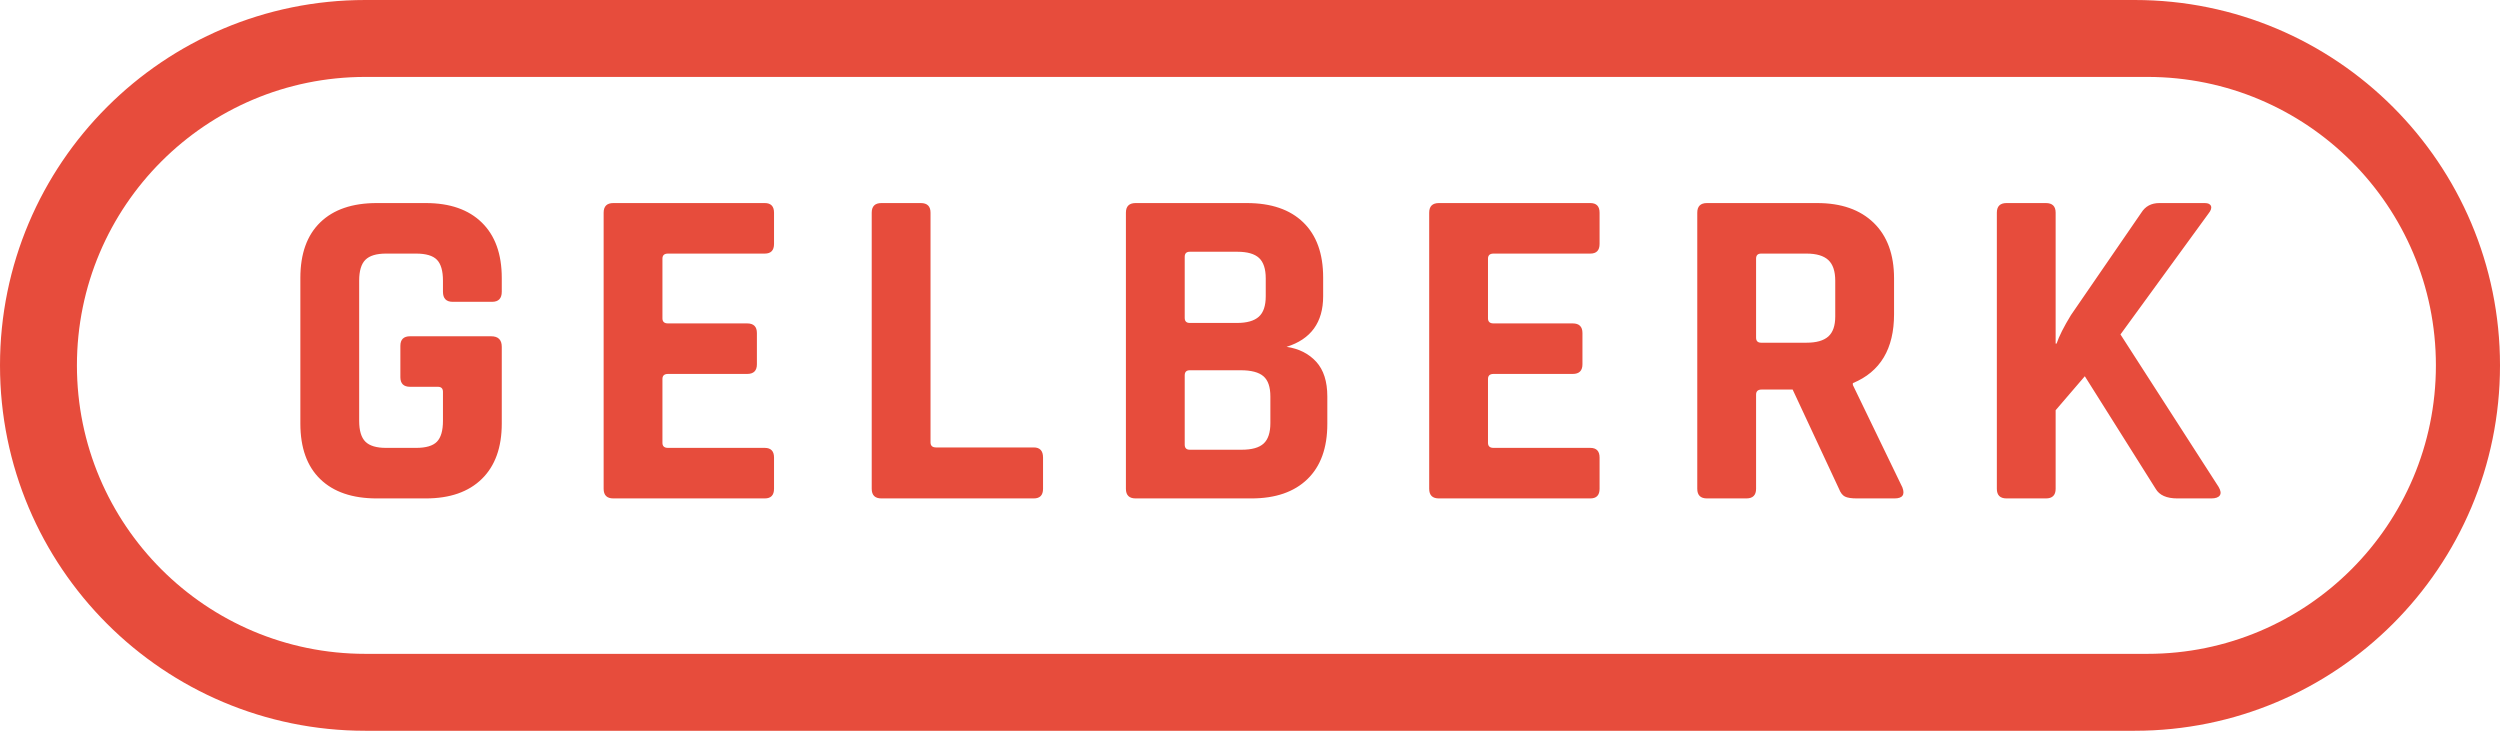 <svg 
 xmlns="http://www.w3.org/2000/svg"
 xmlns:xlink="http://www.w3.org/1999/xlink"
 width="195px" height="57px">
<path fill-rule="evenodd"  fill="rgb(231, 76, 60)"
 d="M166.500,57.000 L28.500,57.000 C12.760,57.000 -0.000,44.240 -0.000,28.500 C-0.000,12.760 12.760,-0.000 28.500,-0.000 L166.500,-0.000 C182.240,-0.000 195.000,12.760 195.000,28.500 C195.000,44.240 182.240,57.000 166.500,57.000 ZM167.500,6.000 L28.500,6.000 C16.074,6.000 6.000,16.074 6.000,28.500 C6.000,40.926 16.074,51.000 28.500,51.000 L167.500,51.000 C179.926,51.000 190.000,40.926 190.000,28.500 C190.000,16.074 179.926,6.000 167.500,6.000 ZM172.475,38.877 L169.839,38.877 C168.996,38.877 168.430,38.626 168.141,38.124 L162.616,29.346 L160.340,31.997 L160.340,38.124 C160.340,38.626 160.087,38.877 159.582,38.877 L156.512,38.877 C156.006,38.877 155.754,38.626 155.754,38.124 L155.754,16.591 C155.754,16.090 156.006,15.839 156.512,15.839 L159.582,15.839 C160.087,15.839 160.340,16.090 160.340,16.591 L160.340,26.802 L160.413,26.802 C160.605,26.229 160.978,25.489 161.532,24.581 L167.022,16.591 C167.334,16.090 167.804,15.839 168.430,15.839 L171.969,15.839 C172.234,15.839 172.397,15.917 172.457,16.072 C172.517,16.227 172.451,16.424 172.258,16.663 L165.397,26.086 L173.053,37.981 C173.221,38.268 173.252,38.489 173.143,38.644 C173.035,38.799 172.812,38.877 172.475,38.877 ZM147.772,38.877 L144.847,38.877 C144.413,38.877 144.100,38.829 143.908,38.733 C143.715,38.638 143.559,38.435 143.438,38.124 L139.827,30.385 L137.407,30.385 C137.118,30.385 136.974,30.517 136.974,30.779 L136.974,38.124 C136.974,38.626 136.721,38.877 136.215,38.877 L133.145,38.877 C132.640,38.877 132.387,38.626 132.387,38.124 L132.387,16.591 C132.387,16.090 132.640,15.839 133.145,15.839 L141.741,15.839 C143.619,15.839 145.087,16.353 146.147,17.379 C147.206,18.407 147.736,19.852 147.736,21.715 L147.736,24.509 C147.736,27.209 146.664,29.000 144.522,29.884 L144.522,30.027 L148.386,38.017 C148.603,38.590 148.398,38.877 147.772,38.877 ZM143.149,21.894 C143.149,21.154 142.969,20.616 142.608,20.282 C142.247,19.947 141.681,19.780 140.910,19.780 L137.371,19.780 C137.106,19.780 136.974,19.912 136.974,20.174 L136.974,26.337 C136.974,26.600 137.106,26.731 137.371,26.731 L140.910,26.731 C141.681,26.731 142.247,26.569 142.608,26.247 C142.969,25.925 143.149,25.405 143.149,24.688 L143.149,21.894 ZM124.045,38.877 L112.235,38.877 C111.729,38.877 111.477,38.626 111.477,38.124 L111.477,16.591 C111.477,16.090 111.729,15.839 112.235,15.839 L124.045,15.839 C124.526,15.839 124.767,16.090 124.767,16.591 L124.767,19.028 C124.767,19.529 124.526,19.780 124.045,19.780 L116.497,19.780 C116.208,19.780 116.063,19.912 116.063,20.174 L116.063,24.832 C116.063,25.095 116.208,25.226 116.497,25.226 L122.672,25.226 C123.178,25.226 123.431,25.477 123.431,25.978 L123.431,28.415 C123.431,28.916 123.178,29.167 122.672,29.167 L116.497,29.167 C116.208,29.167 116.063,29.299 116.063,29.561 L116.063,34.541 C116.063,34.804 116.208,34.935 116.497,34.935 L124.045,34.935 C124.526,34.935 124.767,35.186 124.767,35.688 L124.767,38.124 C124.767,38.626 124.526,38.877 124.045,38.877 ZM97.608,38.877 L88.579,38.877 C88.074,38.877 87.821,38.626 87.821,38.124 L87.821,16.591 C87.821,16.090 88.074,15.839 88.579,15.839 L97.247,15.839 C99.149,15.839 100.618,16.340 101.653,17.344 C102.688,18.347 103.206,19.780 103.206,21.643 L103.206,23.112 C103.206,25.142 102.255,26.456 100.353,27.053 C101.316,27.196 102.087,27.585 102.665,28.218 C103.242,28.851 103.531,29.753 103.531,30.923 L103.531,33.072 C103.531,34.935 103.013,36.369 101.978,37.372 C100.943,38.375 99.486,38.877 97.608,38.877 ZM98.728,21.715 C98.728,20.975 98.553,20.443 98.204,20.120 C97.855,19.798 97.295,19.637 96.525,19.637 L92.805,19.637 C92.540,19.637 92.408,19.768 92.408,20.031 L92.408,24.796 C92.408,25.059 92.540,25.190 92.805,25.190 L96.489,25.190 C97.259,25.190 97.825,25.029 98.186,24.706 C98.547,24.384 98.728,23.853 98.728,23.112 L98.728,21.715 ZM99.089,30.923 C99.089,30.183 98.909,29.657 98.547,29.346 C98.186,29.036 97.596,28.880 96.778,28.880 L92.805,28.880 C92.540,28.880 92.408,29.012 92.408,29.275 L92.408,34.685 C92.408,34.948 92.540,35.079 92.805,35.079 L96.850,35.079 C97.644,35.079 98.216,34.918 98.565,34.595 C98.914,34.273 99.089,33.741 99.089,33.001 L99.089,30.923 ZM80.634,38.877 L68.752,38.877 C68.247,38.877 67.994,38.626 67.994,38.124 L67.994,16.591 C67.994,16.090 68.247,15.839 68.752,15.839 L71.822,15.839 C72.328,15.839 72.581,16.090 72.581,16.591 L72.581,34.506 C72.581,34.769 72.725,34.900 73.014,34.900 L80.634,34.900 C81.116,34.900 81.357,35.163 81.357,35.688 L81.357,38.124 C81.357,38.626 81.116,38.877 80.634,38.877 ZM59.652,38.877 L47.842,38.877 C47.336,38.877 47.084,38.626 47.084,38.124 L47.084,16.591 C47.084,16.090 47.336,15.839 47.842,15.839 L59.652,15.839 C60.133,15.839 60.374,16.090 60.374,16.591 L60.374,19.028 C60.374,19.529 60.133,19.780 59.652,19.780 L52.104,19.780 C51.815,19.780 51.670,19.912 51.670,20.174 L51.670,24.832 C51.670,25.095 51.815,25.226 52.104,25.226 L58.279,25.226 C58.785,25.226 59.038,25.477 59.038,25.978 L59.038,28.415 C59.038,28.916 58.785,29.167 58.279,29.167 L52.104,29.167 C51.815,29.167 51.670,29.299 51.670,29.561 L51.670,34.541 C51.670,34.804 51.815,34.935 52.104,34.935 L59.652,34.935 C60.133,34.935 60.374,35.186 60.374,35.688 L60.374,38.124 C60.374,38.626 60.133,38.877 59.652,38.877 ZM33.215,38.877 L29.387,38.877 C27.485,38.877 26.016,38.375 24.981,37.372 C23.945,36.369 23.428,34.924 23.428,33.037 L23.428,21.679 C23.428,19.792 23.945,18.347 24.981,17.344 C26.016,16.340 27.485,15.839 29.387,15.839 L33.215,15.839 C35.093,15.839 36.550,16.347 37.585,17.362 C38.620,18.377 39.138,19.816 39.138,21.679 L39.138,22.754 C39.138,23.279 38.885,23.542 38.380,23.542 L35.310,23.542 C34.804,23.542 34.551,23.279 34.551,22.754 L34.551,21.894 C34.551,21.130 34.395,20.586 34.082,20.264 C33.769,19.941 33.227,19.780 32.457,19.780 L30.109,19.780 C29.363,19.780 28.827,19.941 28.502,20.264 C28.177,20.586 28.015,21.130 28.015,21.894 L28.015,32.822 C28.015,33.586 28.177,34.129 28.502,34.452 C28.827,34.774 29.363,34.935 30.109,34.935 L32.457,34.935 C33.227,34.935 33.769,34.774 34.082,34.452 C34.395,34.129 34.551,33.586 34.551,32.822 L34.551,30.564 C34.551,30.302 34.419,30.170 34.154,30.170 L31.987,30.170 C31.482,30.170 31.229,29.919 31.229,29.418 L31.229,26.981 C31.229,26.480 31.482,26.229 31.987,26.229 L38.308,26.229 C38.861,26.229 39.138,26.504 39.138,27.053 L39.138,33.037 C39.138,34.900 38.620,36.339 37.585,37.354 C36.550,38.369 35.093,38.877 33.215,38.877 Z"/>
</svg>